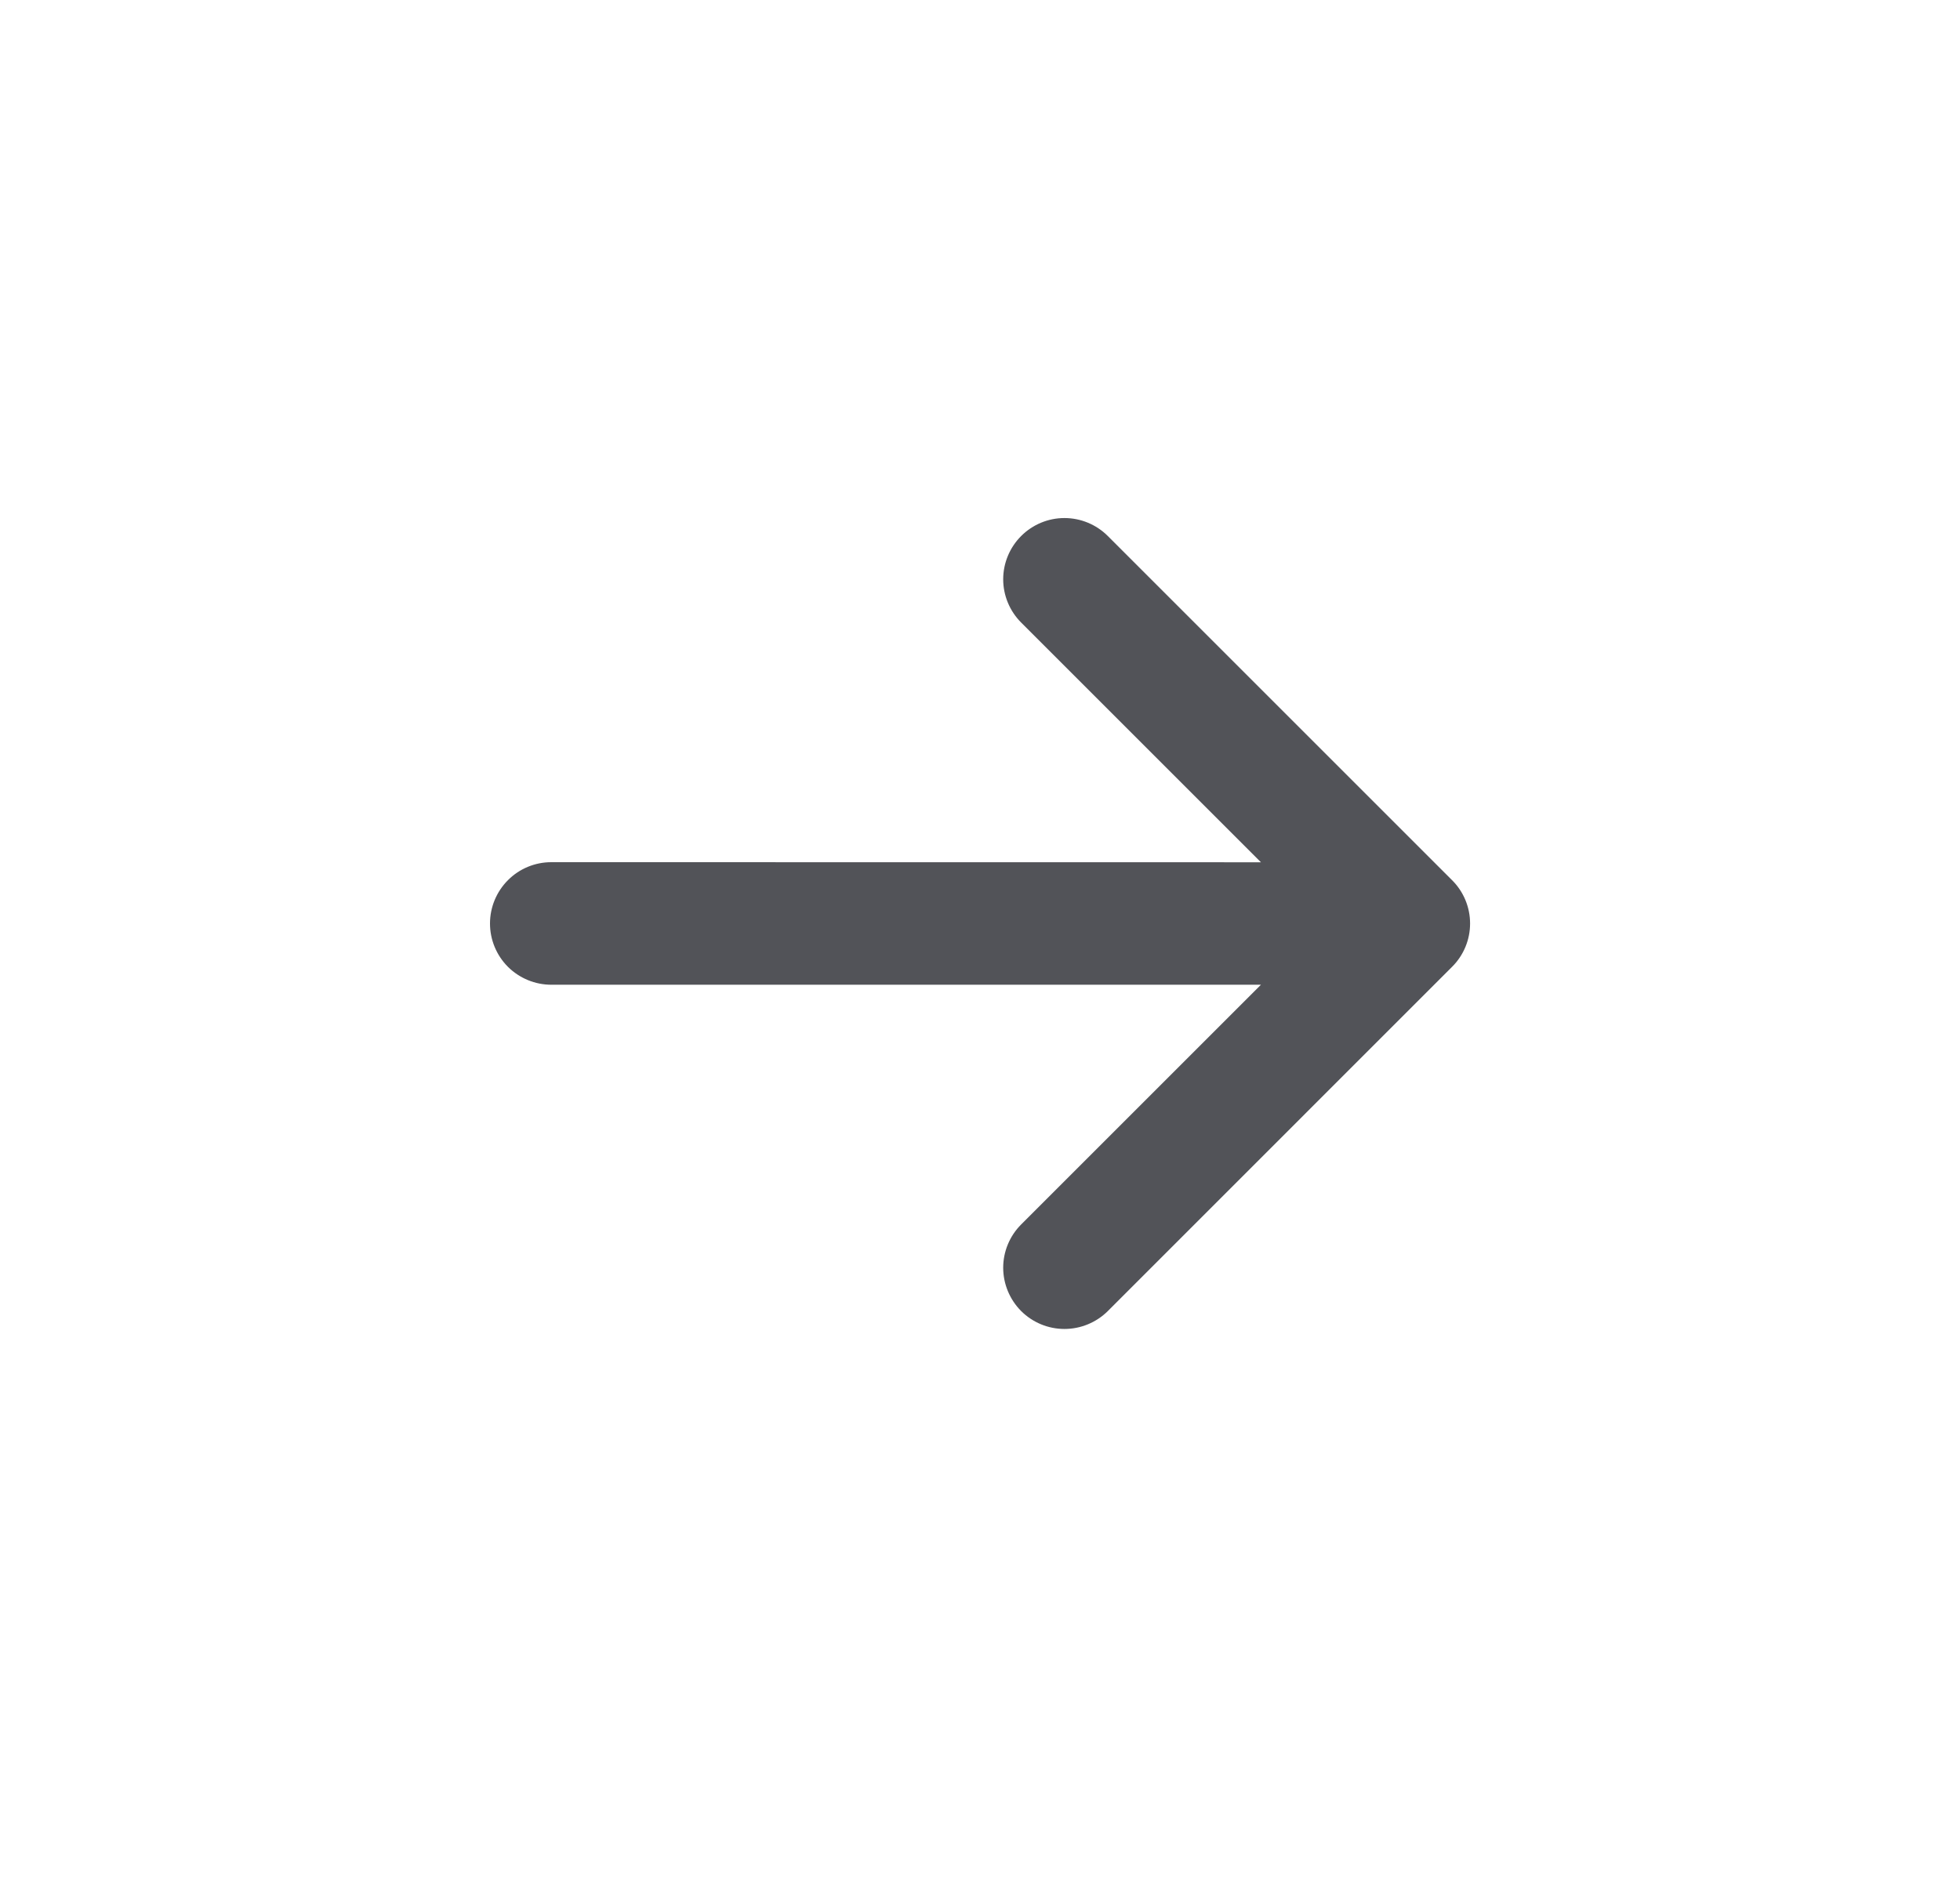 <svg width="24" height="23" viewBox="0 0 24 23" fill="none" xmlns="http://www.w3.org/2000/svg">
<path fill-rule="evenodd" clip-rule="evenodd" d="M6.751 12.061C6.552 12.061 6.361 11.982 6.22 11.842C6.079 11.701 6 11.51 6 11.311C6 11.112 6.079 10.921 6.22 10.78C6.36 10.639 6.551 10.56 6.75 10.56L15.44 10.561L12.504 7.625C12.364 7.485 12.284 7.294 12.284 7.095C12.284 6.896 12.364 6.705 12.504 6.565C12.645 6.424 12.835 6.345 13.034 6.345C13.233 6.345 13.424 6.424 13.565 6.565L17.781 10.781C17.922 10.921 18.001 11.112 18.001 11.311C18.001 11.51 17.922 11.701 17.781 11.841L13.565 16.058C13.424 16.198 13.233 16.277 13.034 16.277C12.835 16.277 12.645 16.198 12.504 16.058C12.364 15.917 12.284 15.726 12.284 15.527C12.284 15.328 12.364 15.137 12.504 14.997L15.44 12.061L6.751 12.061Z" fill="#525358"/>
</svg>
